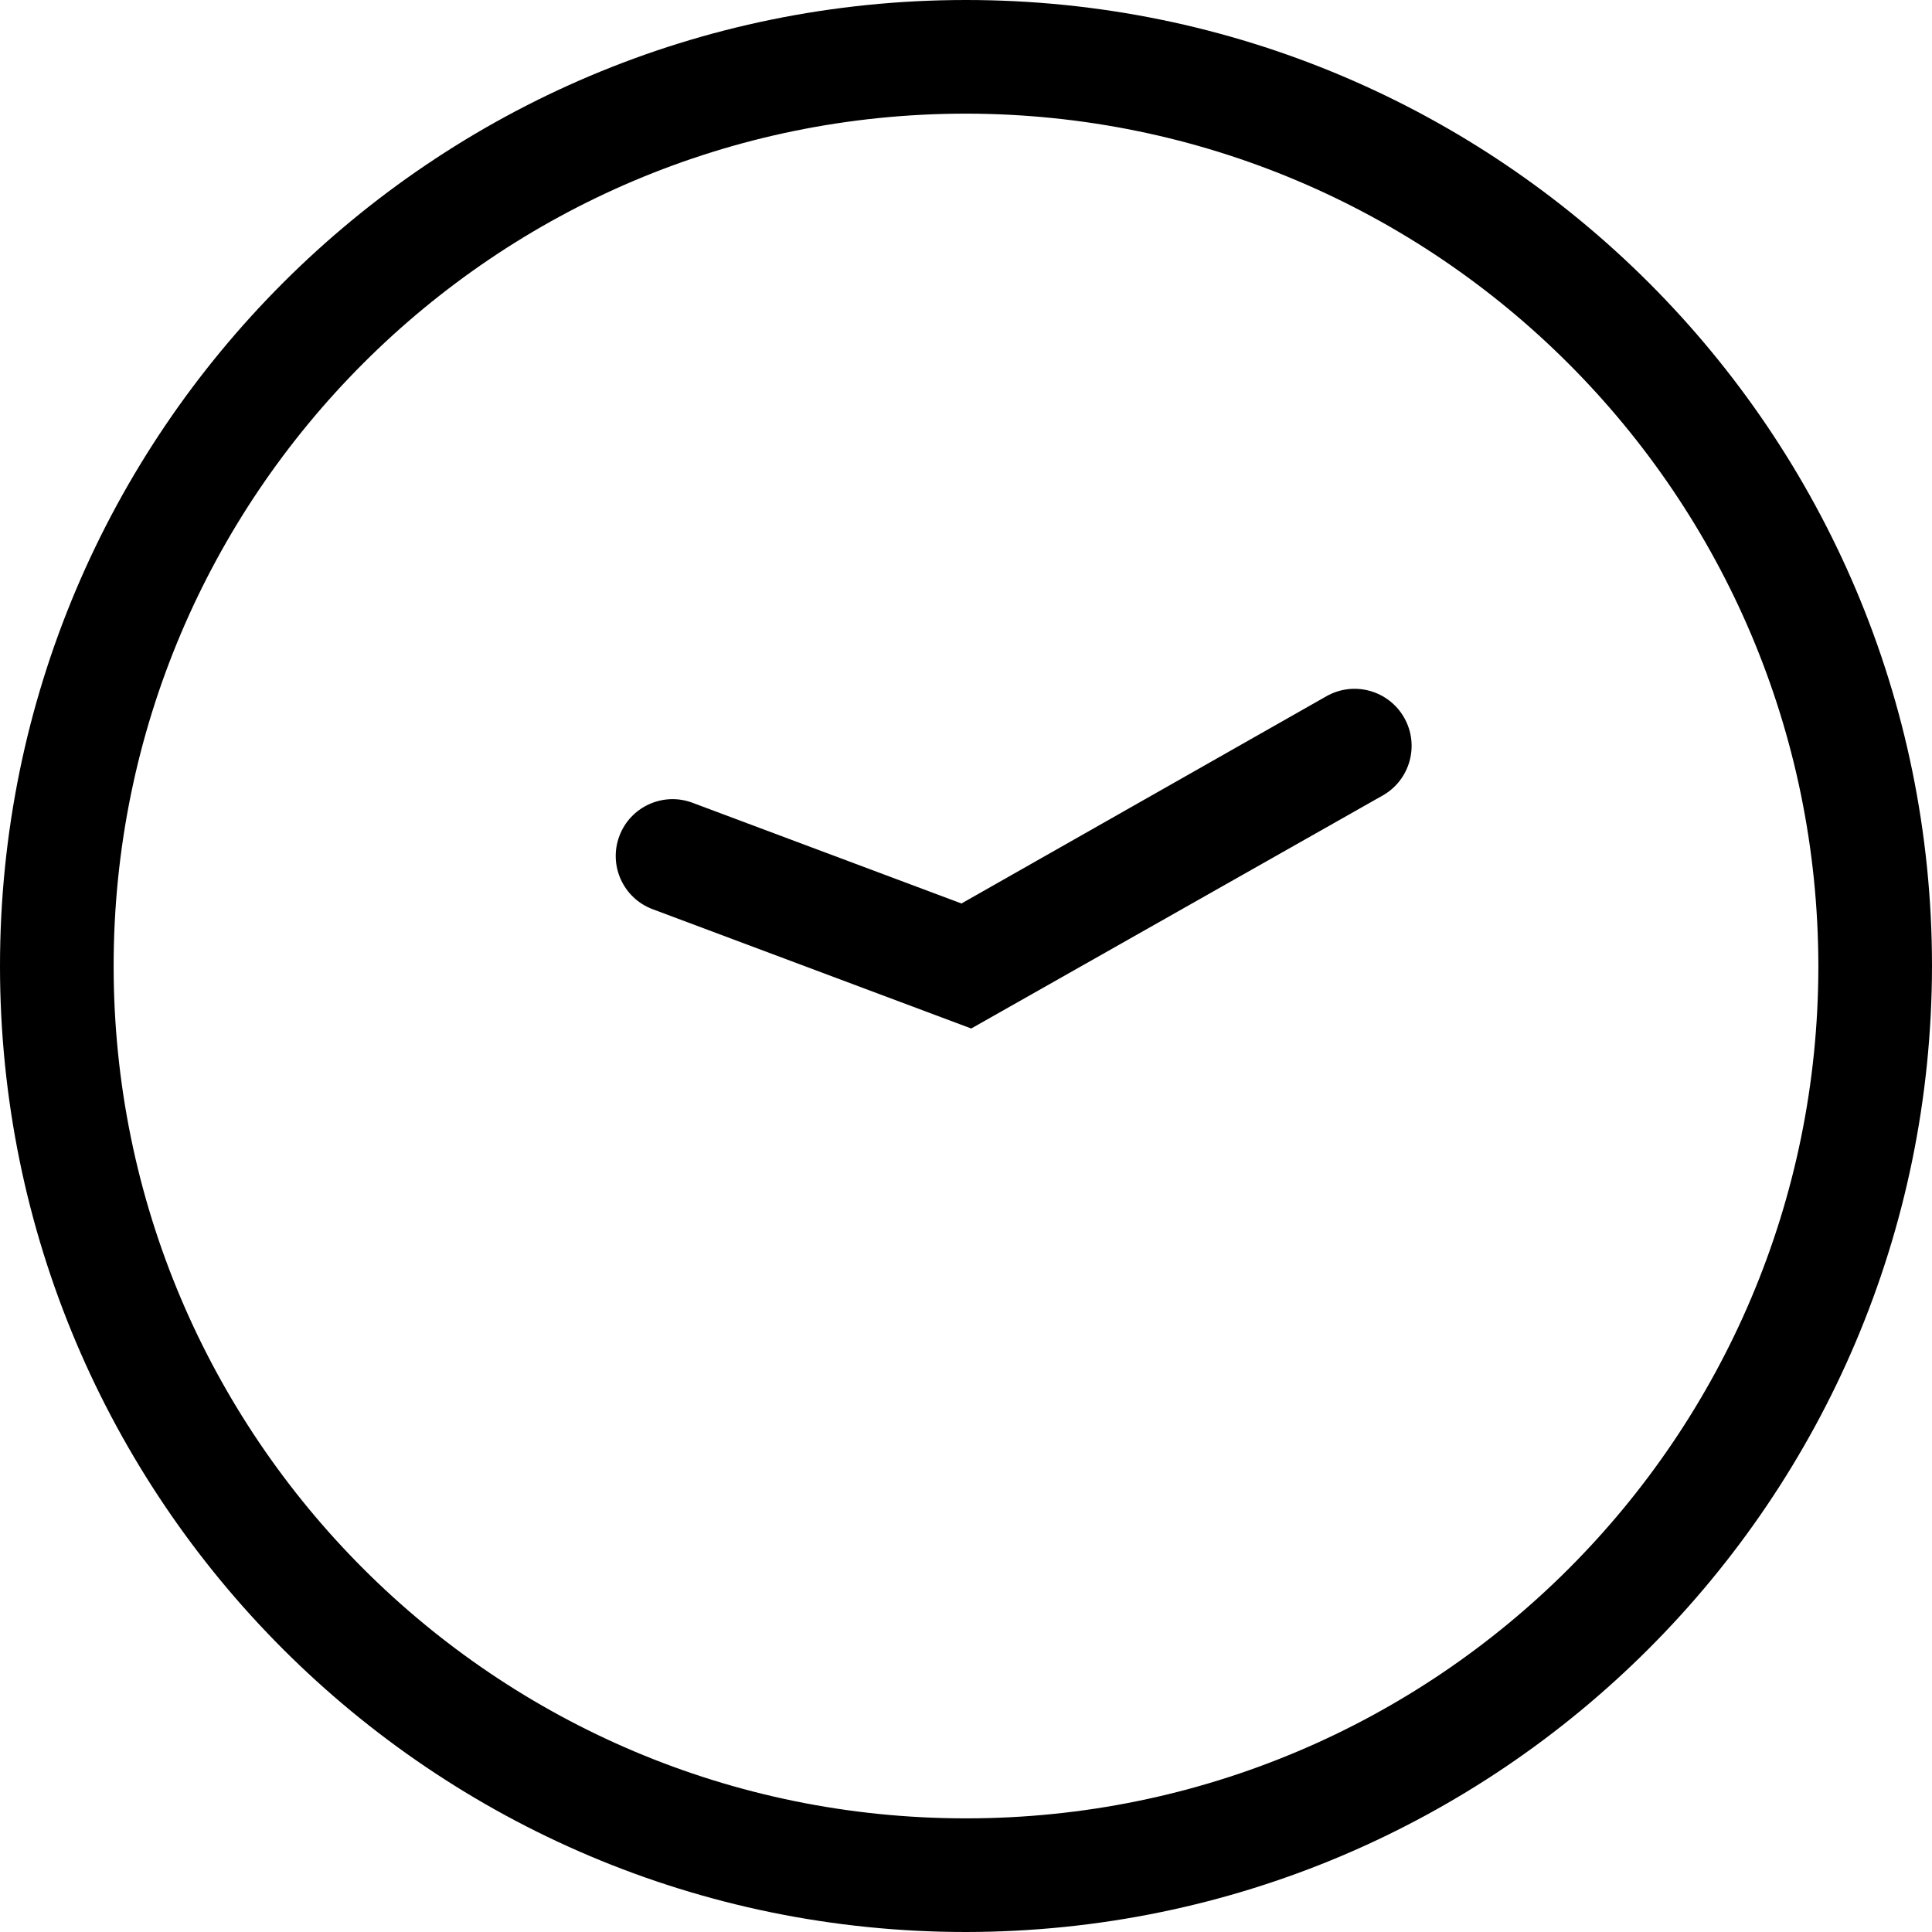 <svg width="100" height="100" viewBox="0 0 100 100" fill="none" xmlns="http://www.w3.org/2000/svg">
<path d="M33.777 47.059L50.271 53.235L71.565 41.176C72.985 40.374 73.485 38.572 72.683 37.153C71.88 35.733 70.079 35.233 68.659 36.035L49.765 46.764L35.847 41.553C34.327 40.981 32.631 41.75 32.059 43.27C31.487 44.791 32.256 46.487 33.777 47.059Z" fill="black"/>
<path fill-rule="evenodd" clip-rule="evenodd" d="M0 50C0 77.614 22.386 100 50 100C77.601 99.968 99.968 77.601 100 50C100 22.386 77.614 0 50 0C22.386 0 0 22.386 0 50ZM5.882 50C5.882 25.634 25.634 5.882 50 5.882C74.355 5.908 94.092 25.645 94.118 50C94.118 74.365 74.365 94.118 50 94.118C25.634 94.118 5.882 74.365 5.882 50Z" fill="black"/>
</svg>
